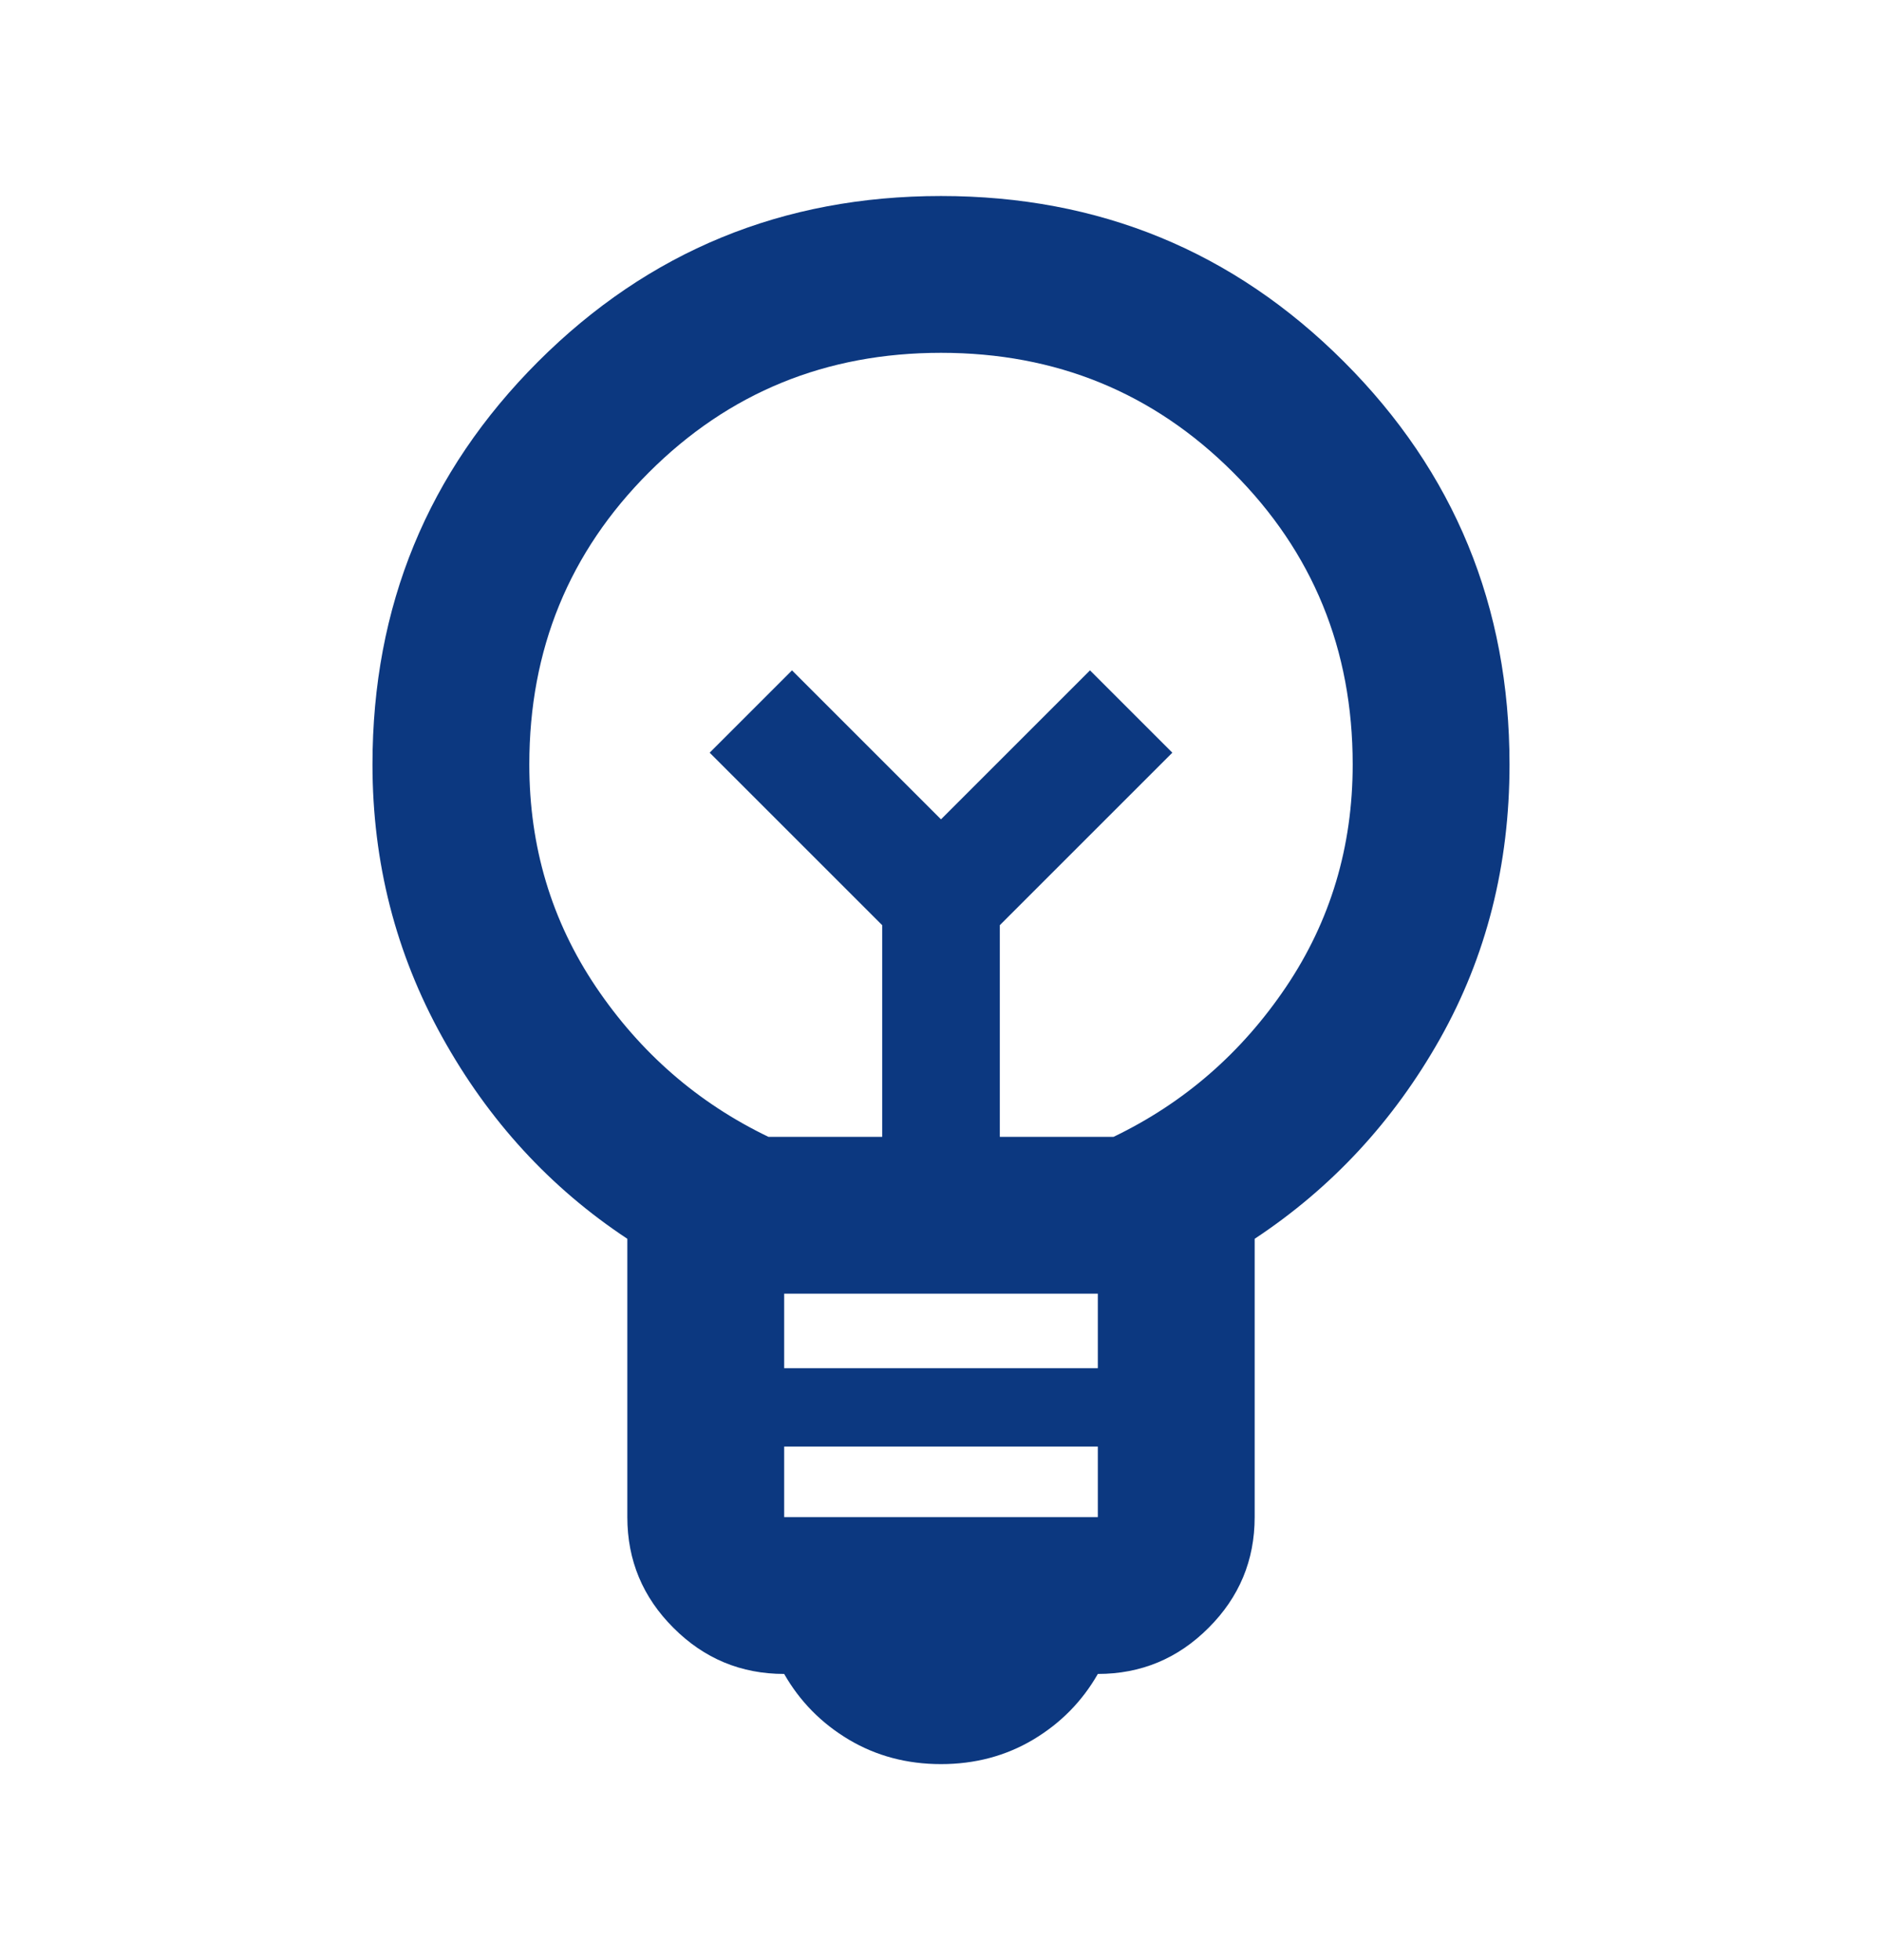 <svg width="24" height="25" viewBox="0 0 24 25" fill="none" xmlns="http://www.w3.org/2000/svg">
<mask id="mask0_8_415" style="mask-type:alpha" maskUnits="userSpaceOnUse" x="0" y="0" width="24" height="25">
<rect y="0.5" width="24" height="24" fill="#D9D9D9"/>
</mask>
<g mask="url(#mask0_8_415)">
<path d="M12 22.5C11.567 22.5 11.175 22.396 10.825 22.188C10.475 21.979 10.2 21.7 10 21.35C9.45 21.35 8.979 21.154 8.588 20.762C8.196 20.371 8 19.9 8 19.35V15.8C7.017 15.15 6.229 14.292 5.638 13.225C5.046 12.158 4.75 11 4.75 9.75C4.75 7.733 5.454 6.021 6.862 4.612C8.271 3.204 9.983 2.5 12 2.5C14.017 2.5 15.729 3.204 17.137 4.612C18.546 6.021 19.25 7.733 19.25 9.75C19.25 11.033 18.954 12.2 18.363 13.25C17.771 14.3 16.983 15.15 16 15.8V19.35C16 19.9 15.804 20.371 15.412 20.762C15.021 21.154 14.55 21.35 14 21.35C13.8 21.7 13.525 21.979 13.175 22.188C12.825 22.396 12.433 22.5 12 22.5ZM10 19.35H14V18.45H10V19.35ZM10 17.45H14V16.5H10V17.45ZM9.8 14.5H11.25V11.8L9.05 9.6L10.1 8.55L12 10.45L13.9 8.55L14.95 9.6L12.75 11.8V14.5H14.2C15.1 14.067 15.833 13.429 16.4 12.588C16.967 11.746 17.25 10.8 17.25 9.75C17.25 8.283 16.742 7.042 15.725 6.025C14.708 5.008 13.467 4.5 12 4.5C10.533 4.5 9.292 5.008 8.275 6.025C7.258 7.042 6.75 8.283 6.75 9.75C6.75 10.8 7.033 11.746 7.6 12.588C8.167 13.429 8.9 14.067 9.8 14.5Z" fill="#0C3880"/>
</g>
</svg>
